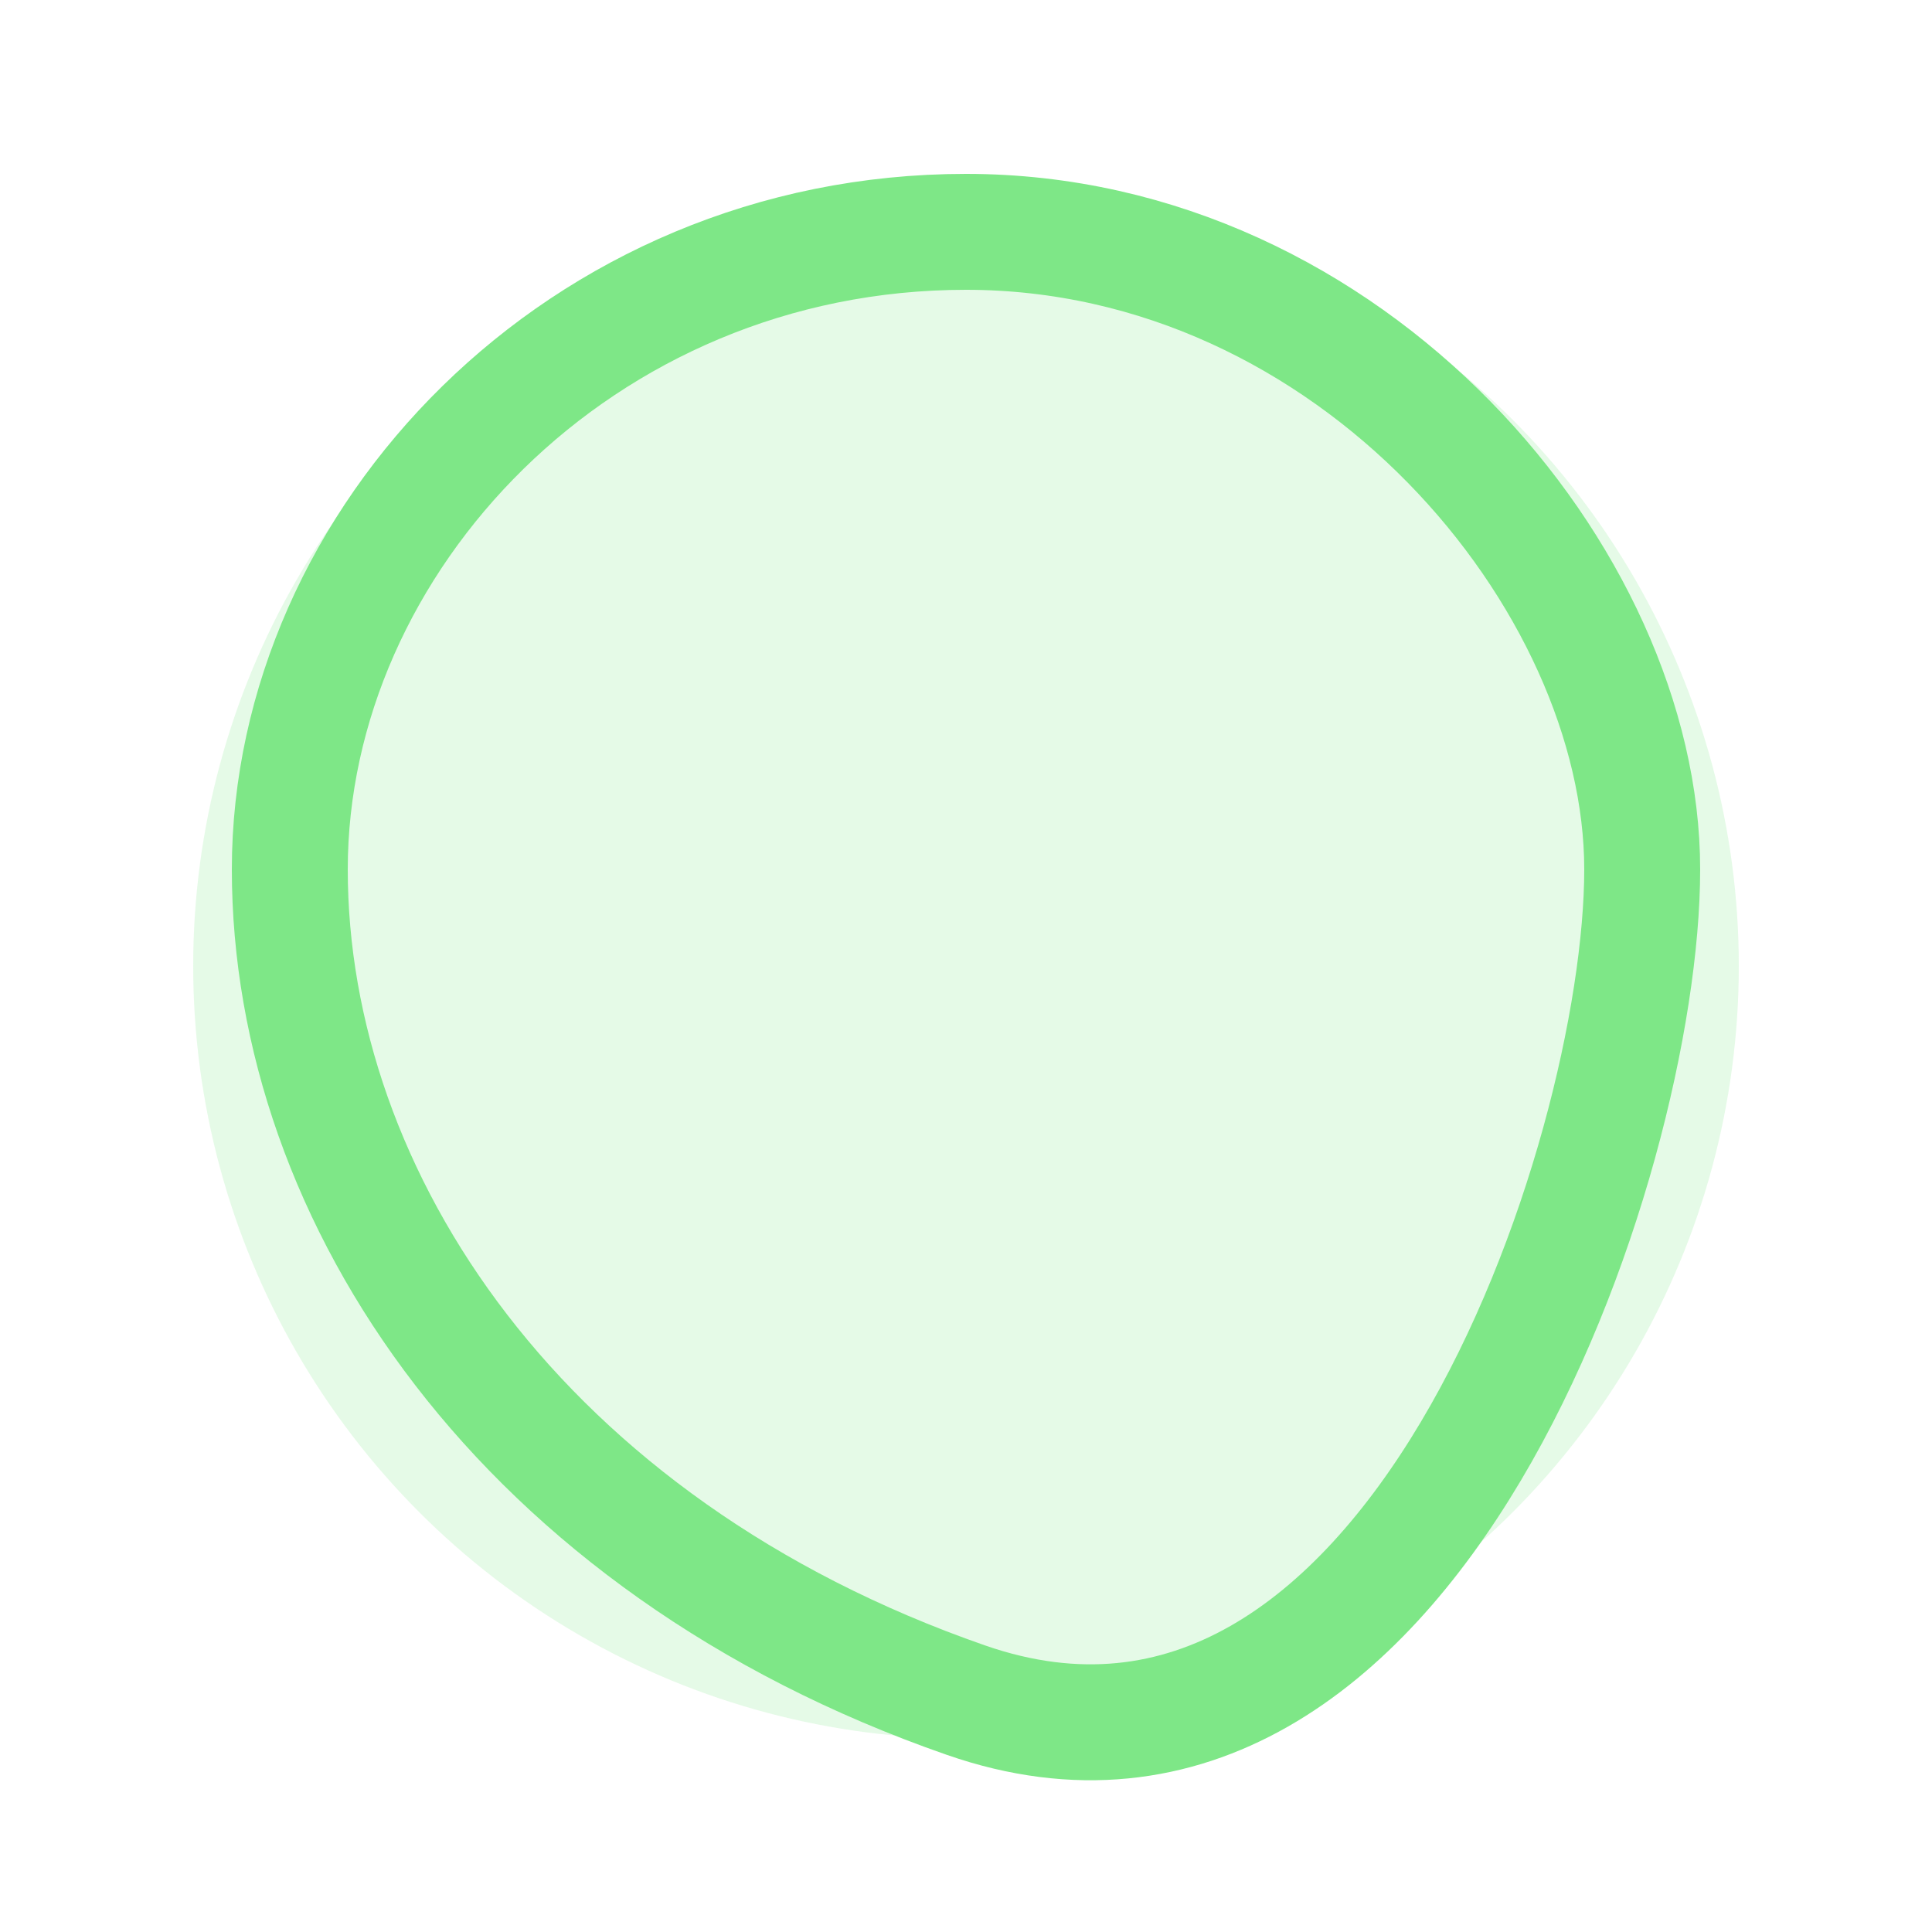 <svg xmlns="http://www.w3.org/2000/svg" viewBox="0 0 100 100">
  <circle cx="50" cy="50" r="40" fill="#7ee787" opacity="0.2"/>
  <path d="M50 12 C30 12 15 28 15 45 S27 80 50 88 85 60 85 45 70 12 50 12 Z" fill="none" stroke="#7ee787" stroke-width="6" stroke-linecap="round" stroke-linejoin="round"/>
</svg>